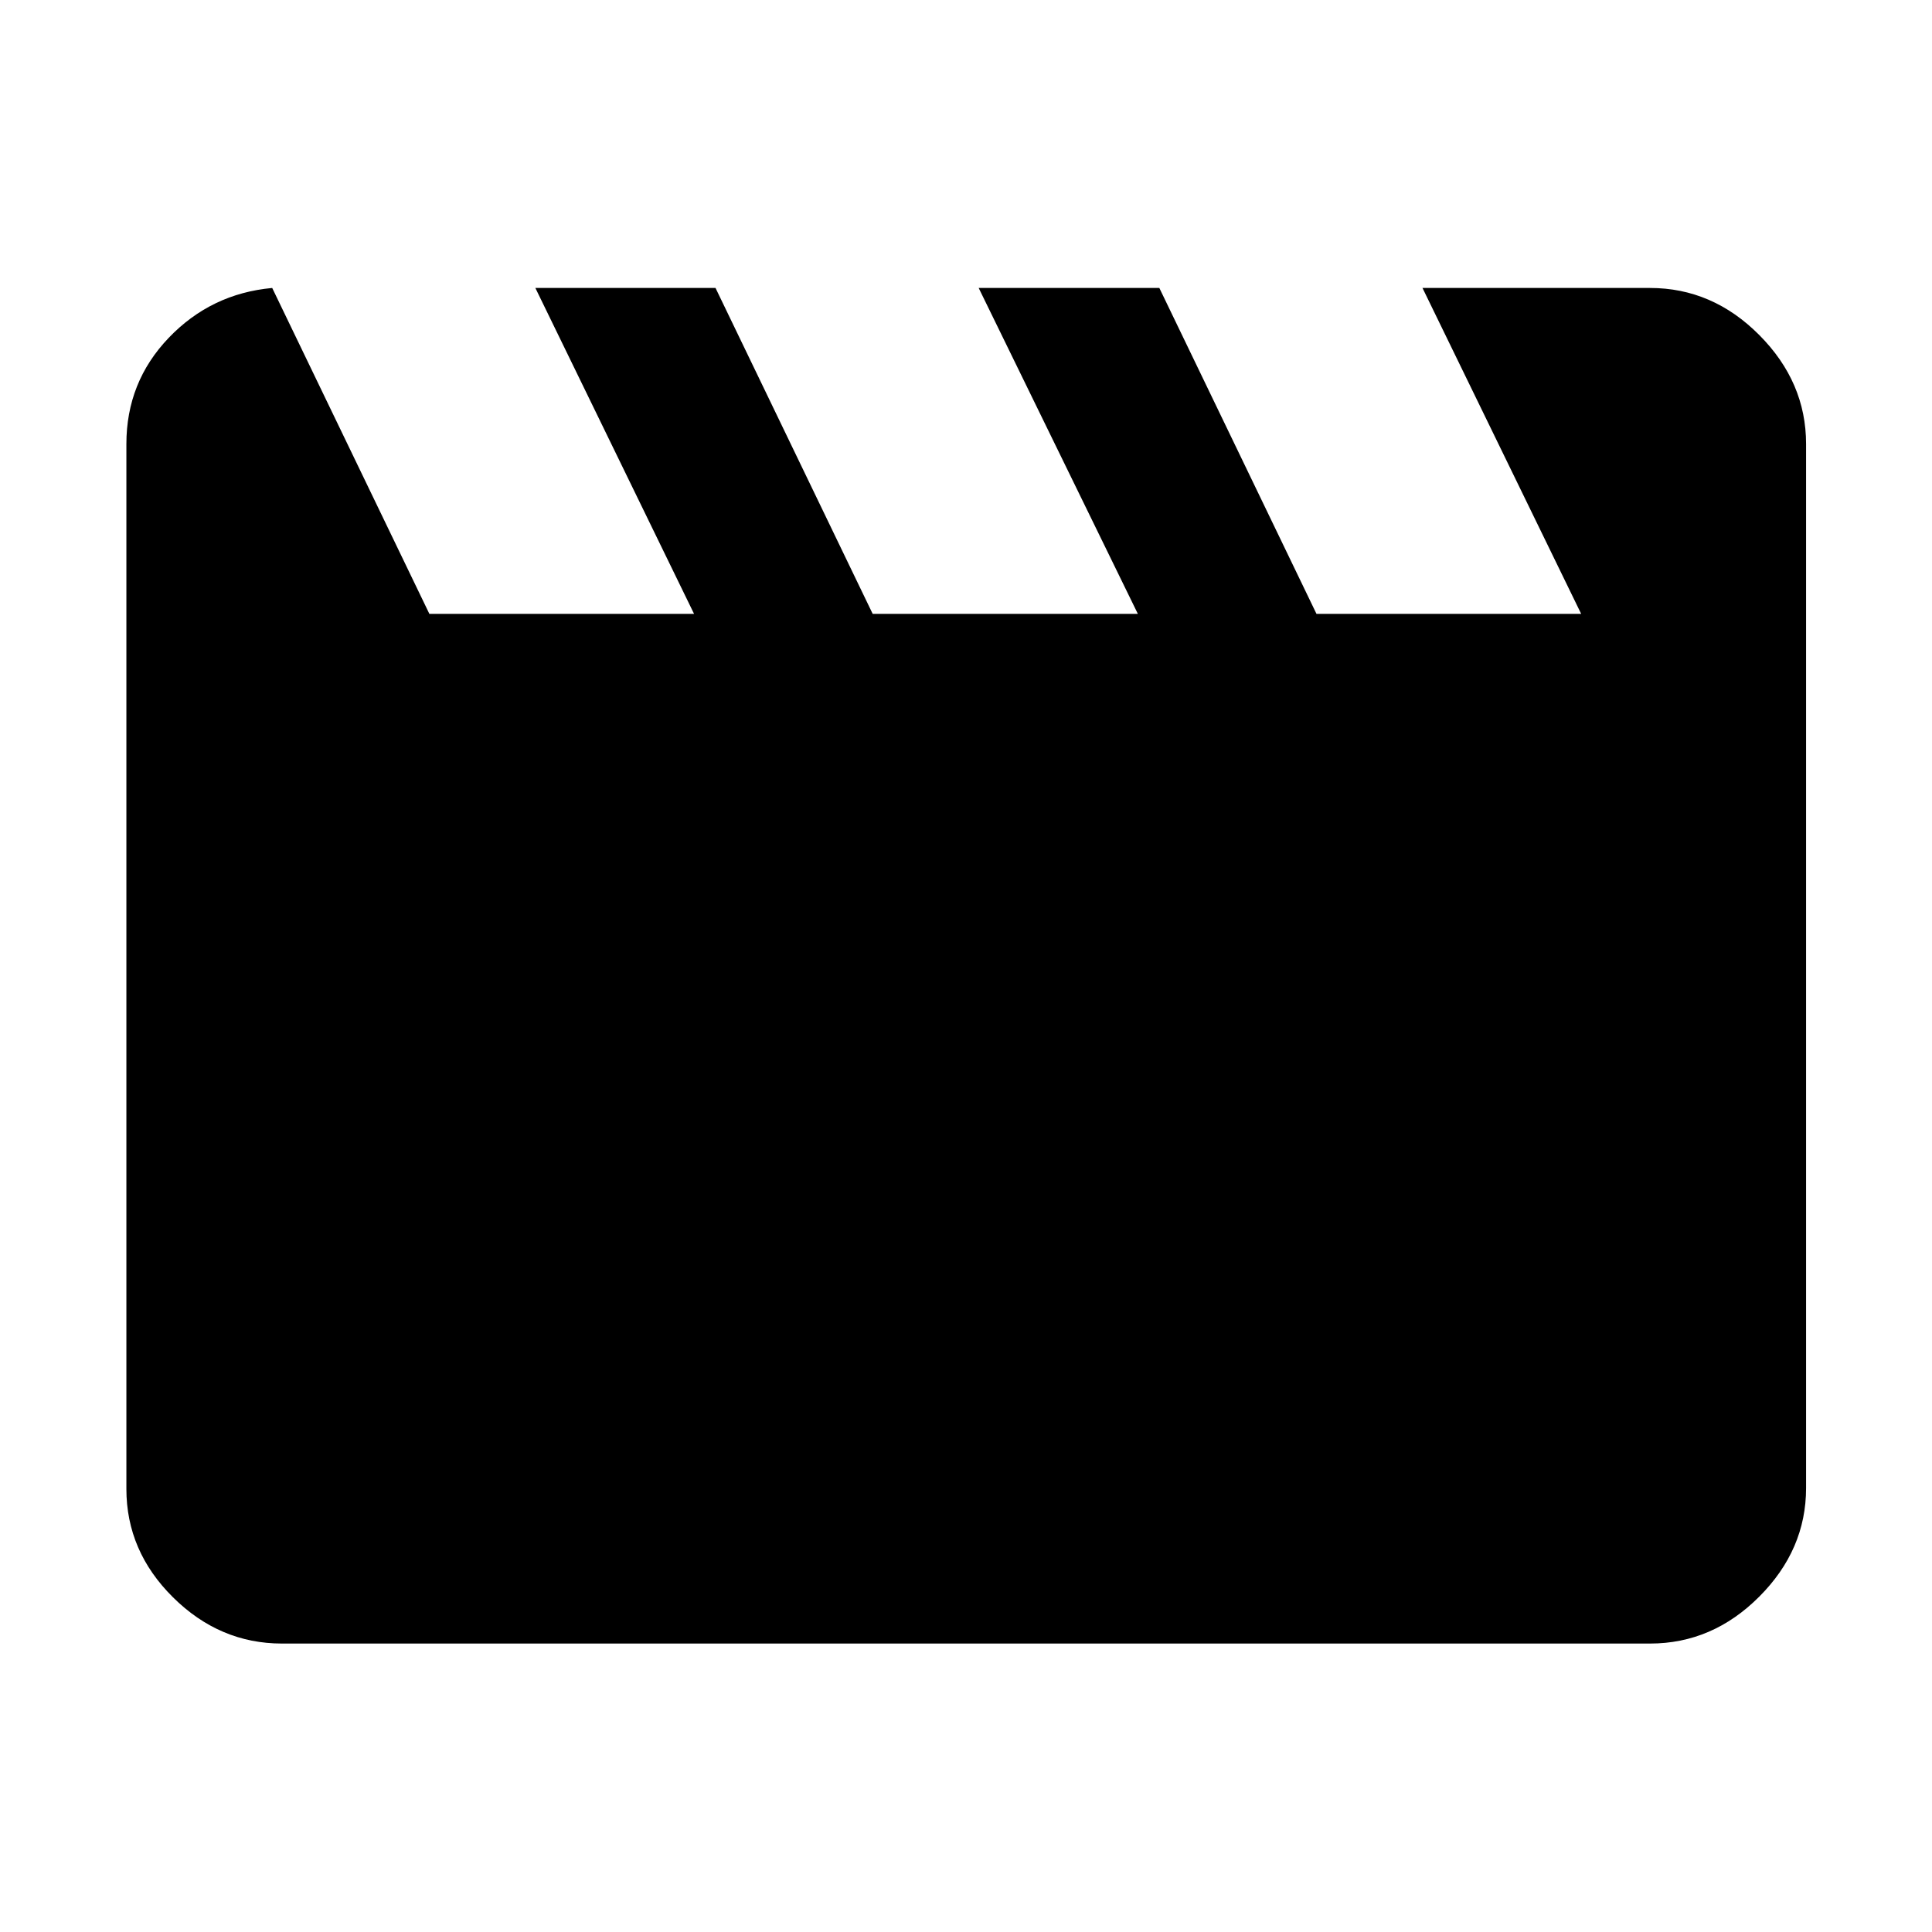 <svg xmlns="http://www.w3.org/2000/svg" height="48" viewBox="0 -960 960 960" width="48"><path d="m135.26-816.91 78.09 161.93h131.52l-78.85-161.93h89.52l78.09 161.93h131.76L486.3-816.91h89.77l78.08 161.93h131.52l-78.84-161.93h113.06q31.02 0 54.28 23.38t23.26 54.16v518.74q0 30.69-23.26 53.99-23.26 23.31-54.28 23.31H140.11q-30.93 0-54.12-22.95-23.19-22.96-23.19-53.87v-519.22q0-30.78 21.03-52.76 21.03-21.98 51.43-24.78Z"/></svg>